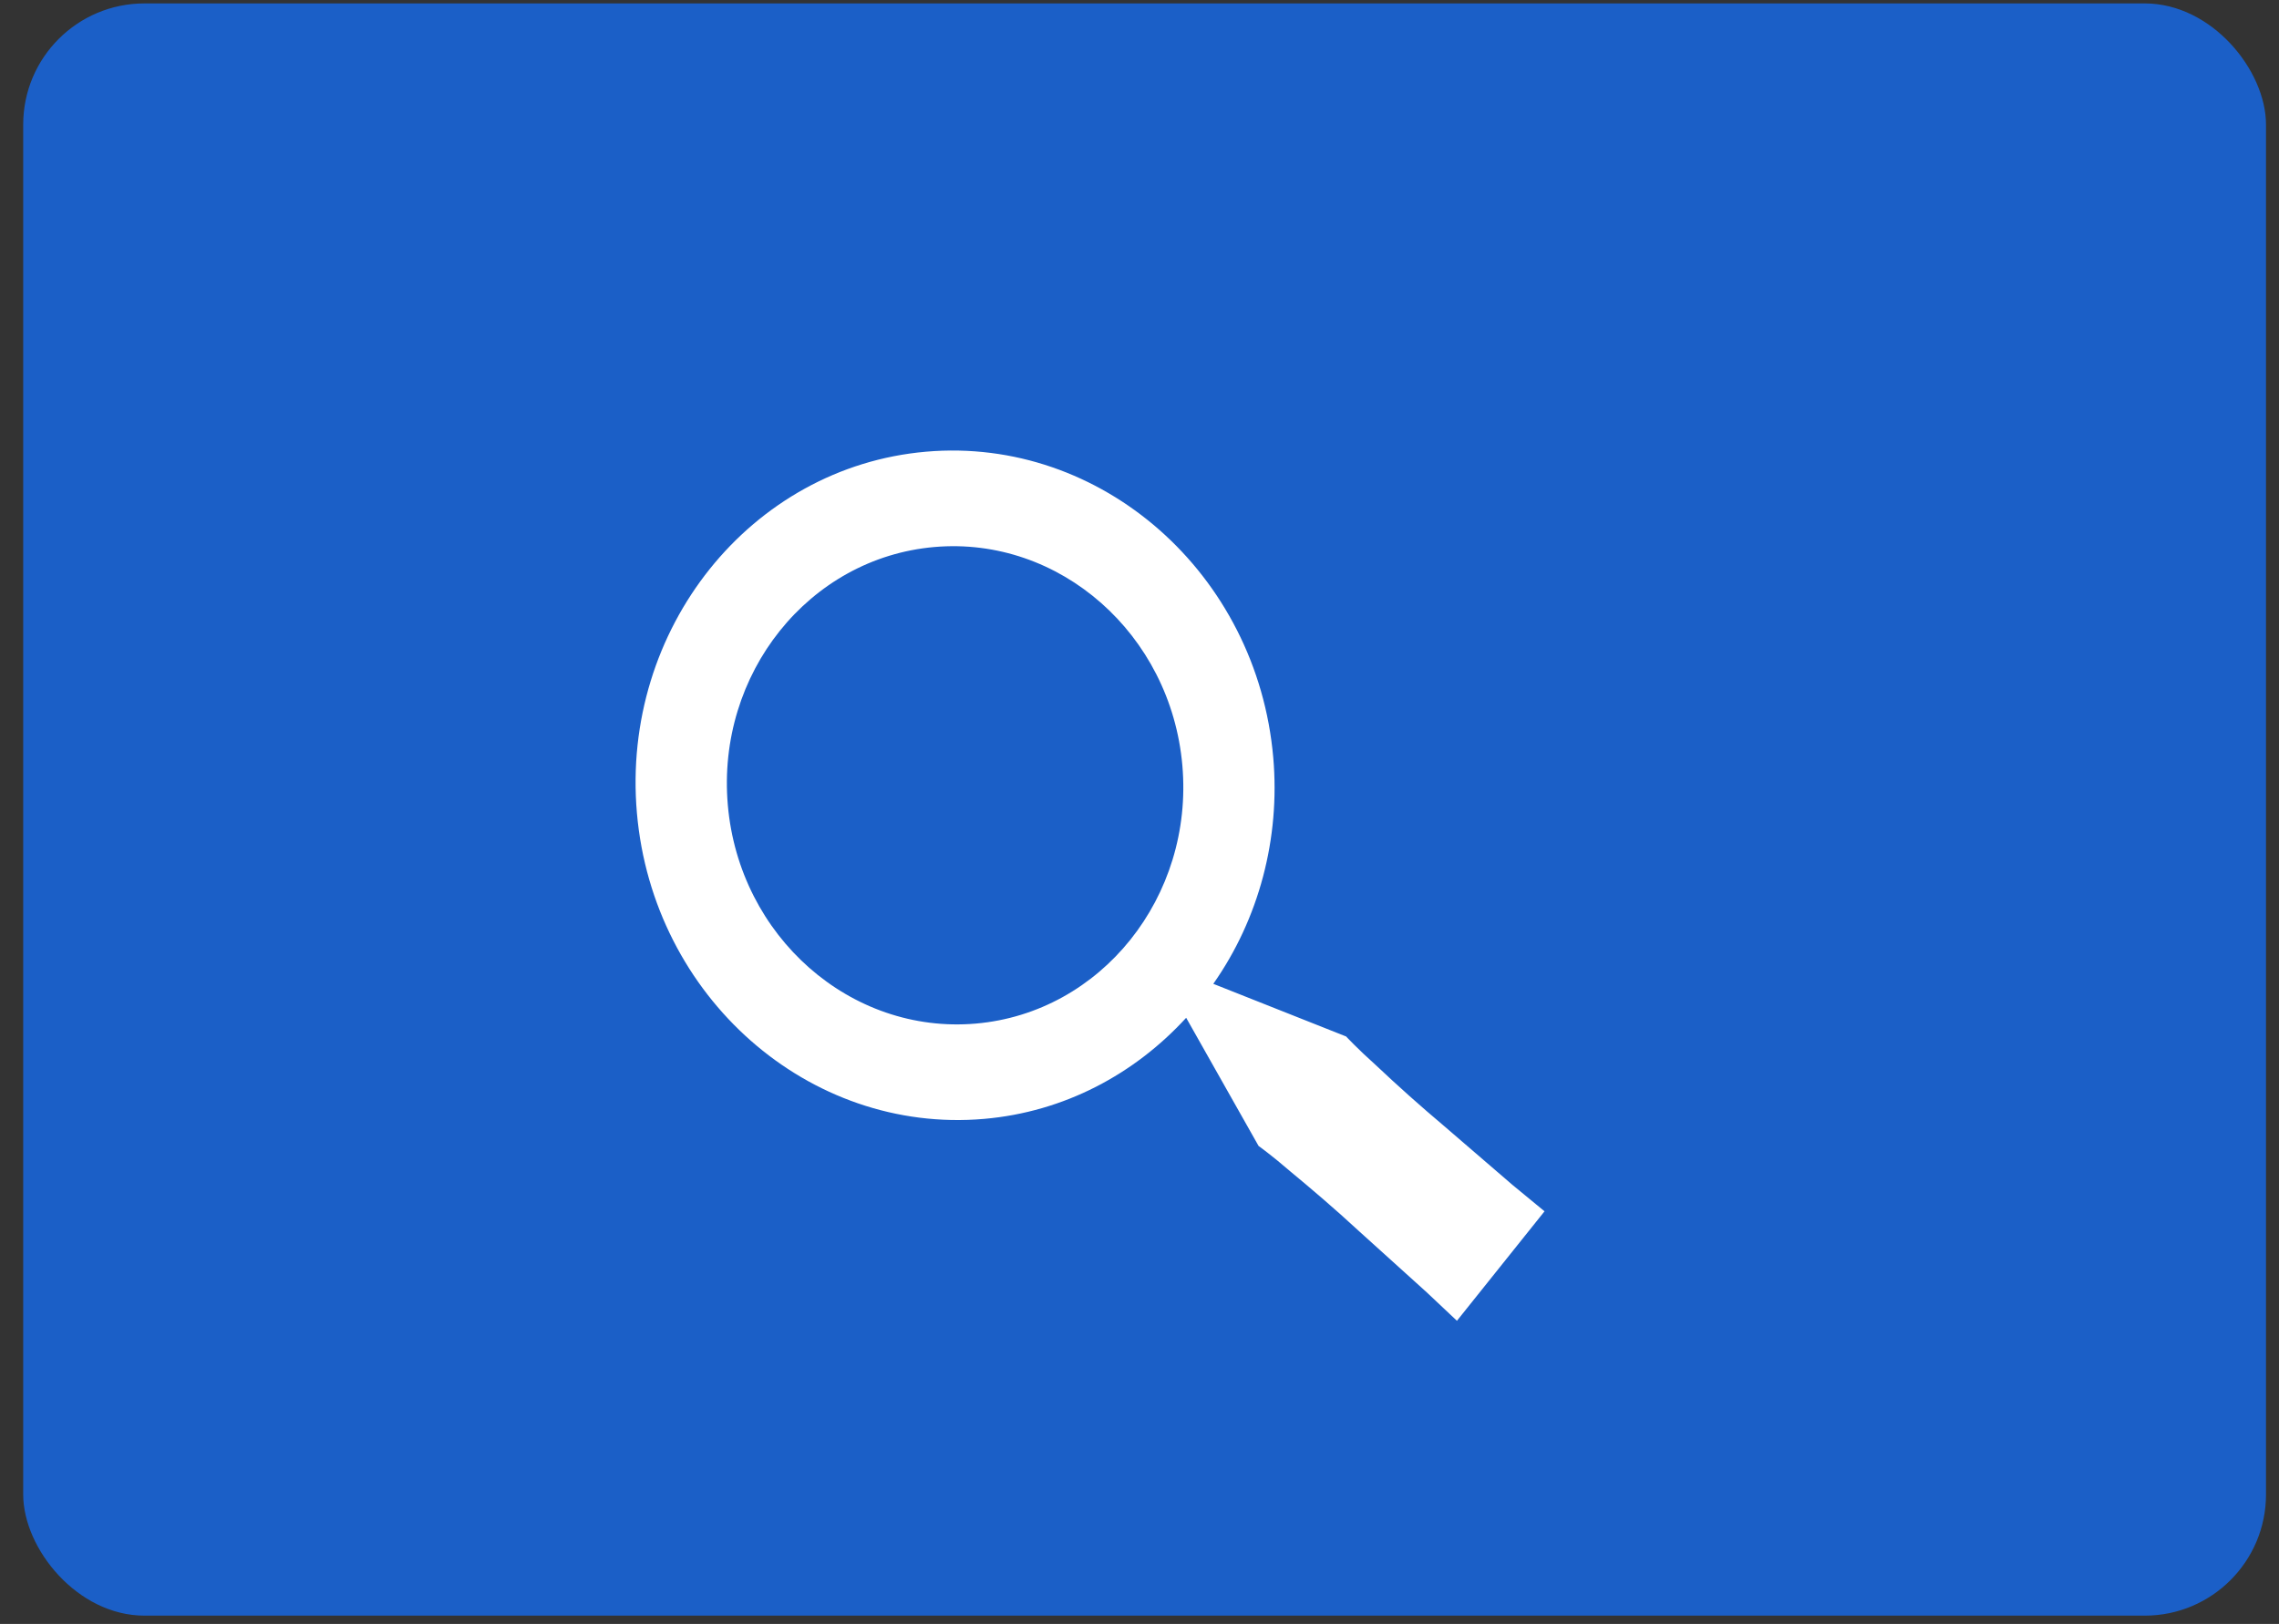 <svg width="94" height="67" viewBox="0 0 94 67" fill="none" xmlns="http://www.w3.org/2000/svg">
<rect x="0" y="0" width="94" height="67" fill="#333333" stroke="none"/>
<rect x="0.957" y="0.141" width="92.507" height="66.517" rx="5" fill="#1B5FC7"/>
<g clip-path="url(#clip0_1_5)">
<path d="M59.551 46.447C58.596 45.642 57.663 44.809 56.751 43.949C55.989 43.267 55.522 42.763 55.522 42.763L50.044 40.591C51.928 37.908 52.807 34.589 52.517 31.256C51.857 23.669 45.432 18.006 38.195 18.636C30.958 19.266 25.61 25.955 26.27 33.543C26.931 41.13 33.356 46.794 40.593 46.163C43.898 45.875 46.798 44.315 48.925 41.992L51.911 47.279C51.911 47.279 52.465 47.675 53.237 48.344C54.025 48.995 55.063 49.877 56.066 50.806L58.85 53.322L60.093 54.493L63.706 49.976L62.392 48.894C61.618 48.225 60.584 47.336 59.551 46.447ZM40.25 42.231C35.081 42.681 30.492 38.637 30.02 33.216C29.548 27.795 33.369 23.019 38.538 22.569C43.706 22.118 48.296 26.162 48.768 31.583C49.24 37.004 45.419 41.781 40.25 42.231Z" fill="white"/>
</g>
<defs>
<clipPath id="clip0_1_5">
<rect width="37" height="38" fill="white" transform="translate(24.421 19.677) rotate(-4.978)"/>
</clipPath>
</defs>
</svg>
